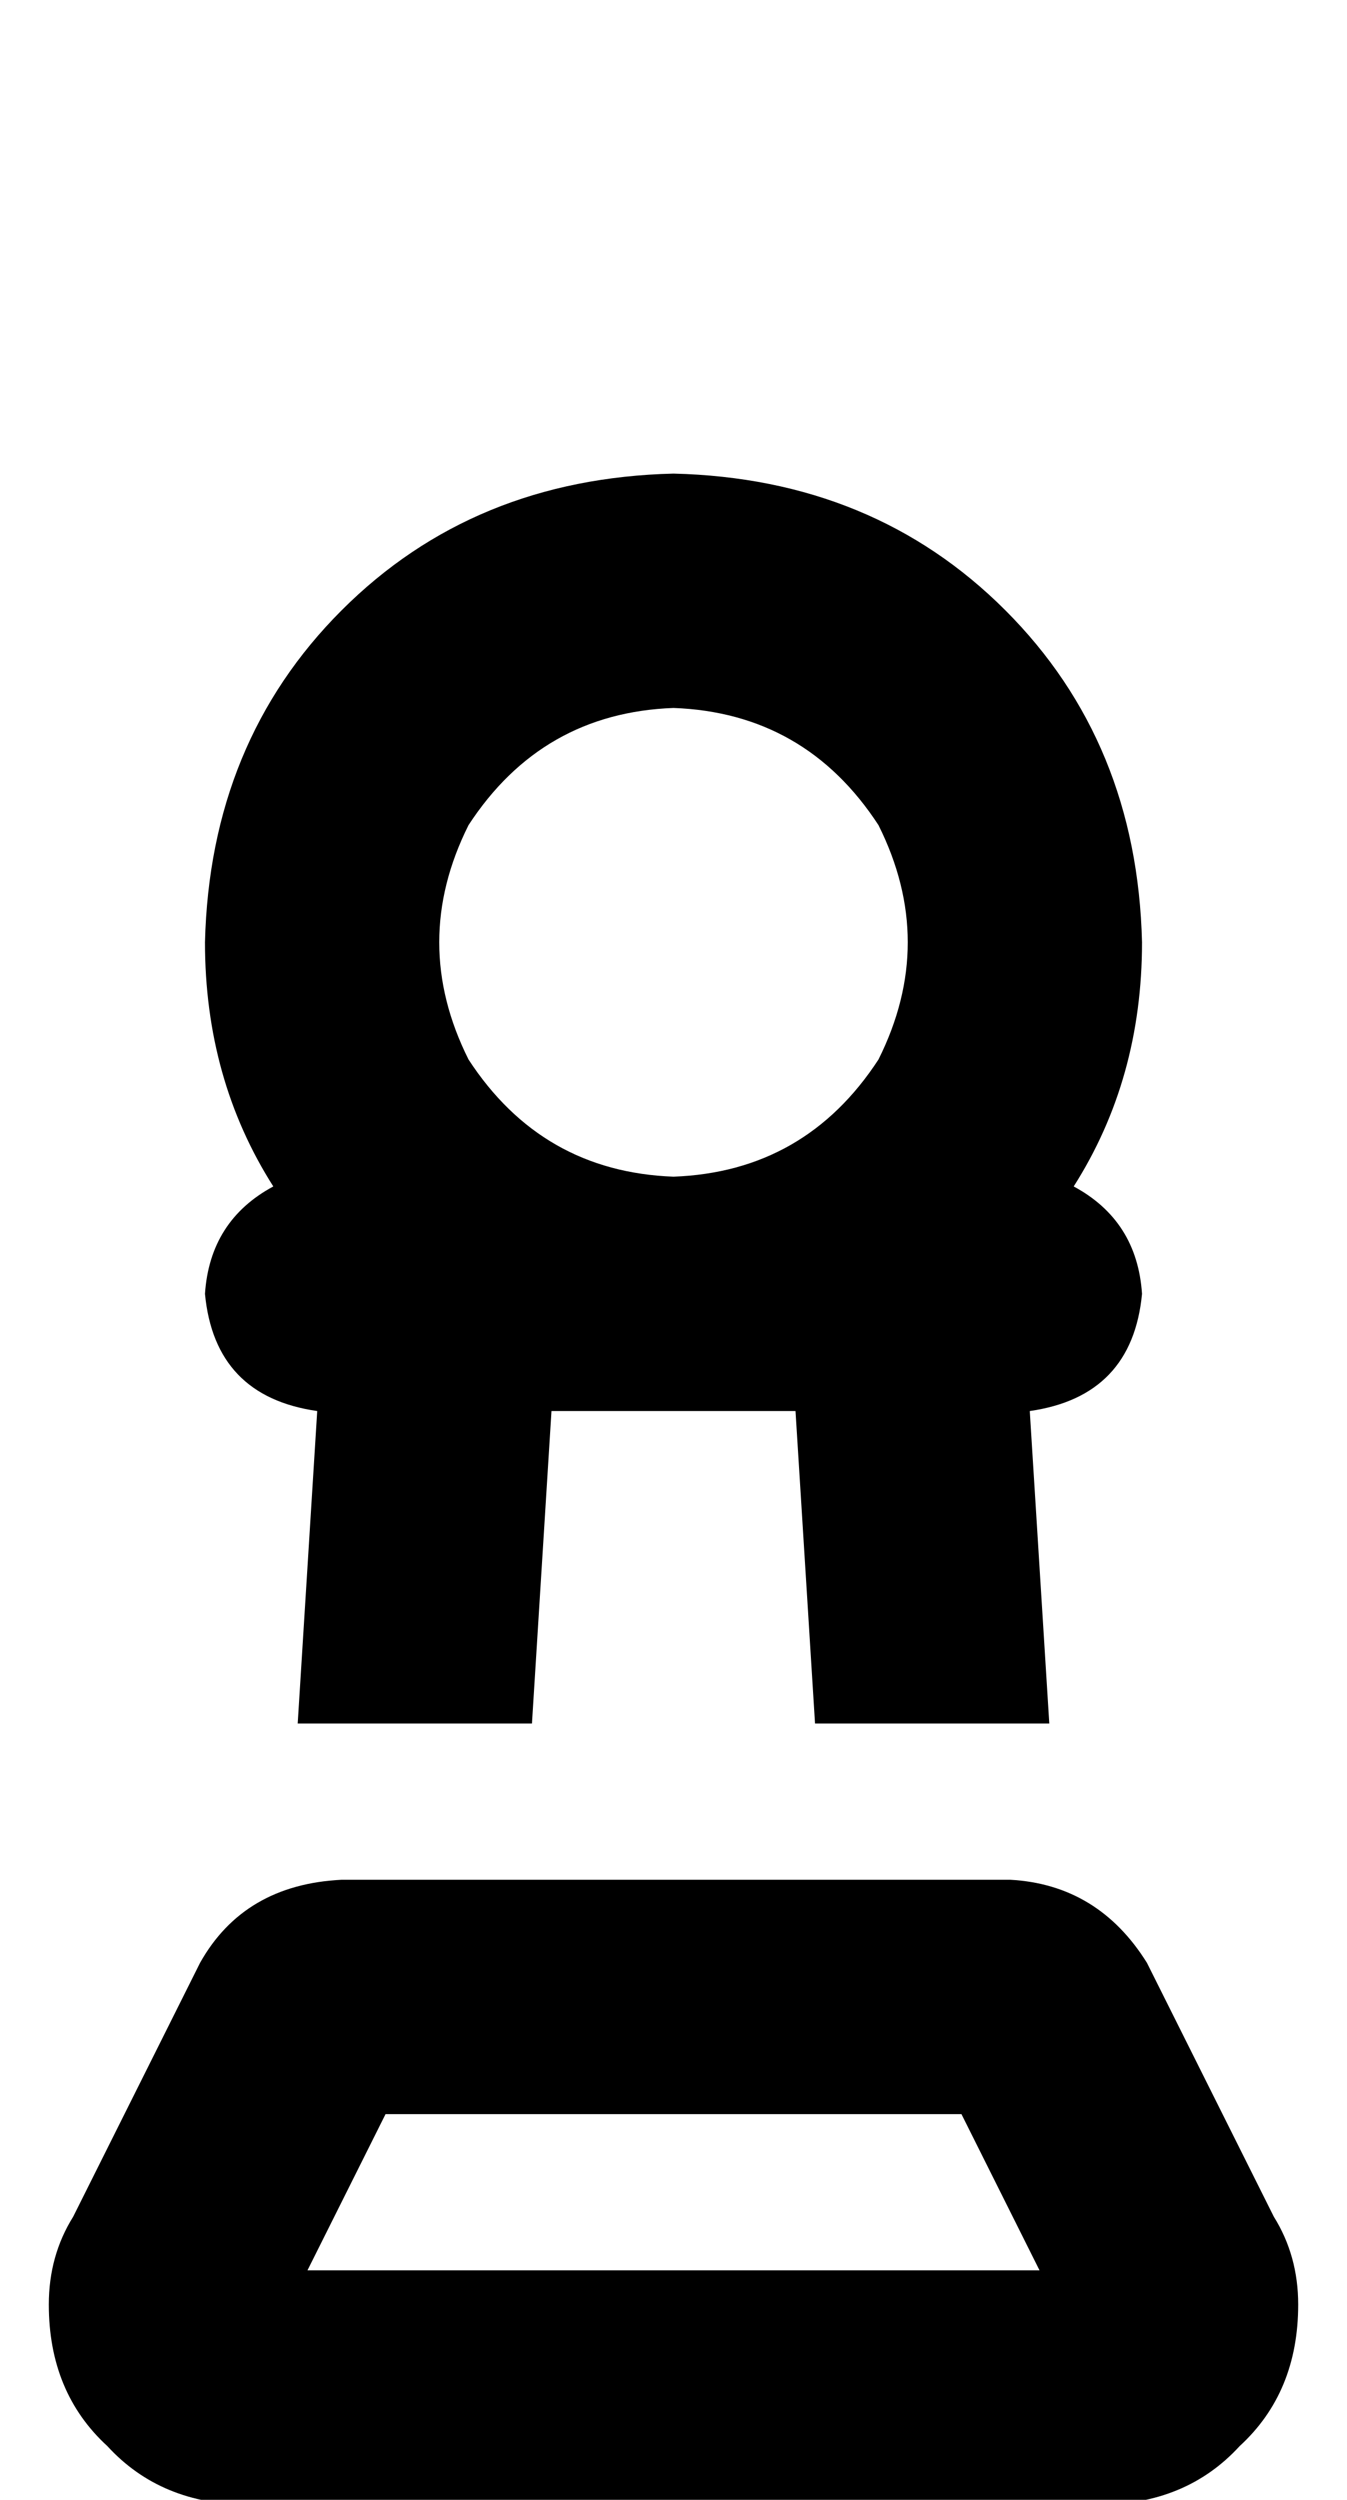 <?xml version="1.0" standalone="no"?>
<!DOCTYPE svg PUBLIC "-//W3C//DTD SVG 1.1//EN" "http://www.w3.org/Graphics/SVG/1.1/DTD/svg11.dtd" >
<svg xmlns="http://www.w3.org/2000/svg" xmlns:xlink="http://www.w3.org/1999/xlink" version="1.1" viewBox="-10 -40 276 512">
   <path fill="currentColor"
d="M128 105q27 1 42 24q12 24 0 48q-15 23 -42 24q-27 -1 -42 -24q-12 -24 0 -48q15 -23 42 -24v0zM201 249q21 -3 23 -24q-1 -15 -14 -22q14 -22 14 -50q-1 -41 -28 -68t-68 -28q-41 1 -68 28t-28 68q0 28 14 50q-13 7 -14 22q2 21 23 24l-4 64v0h48v0l4 -64v0h25h25l4 64
v0h48v0l-4 -64v0zM53 425l16 -32l-16 32l16 -32h118v0l16 32v0h-150v0zM197 345h-137h137h-137q-20 1 -29 17l-26 52v0q-5 8 -5 18q0 18 12 29q11 12 29 12h174v0q18 0 29 -12q12 -11 12 -29q0 -10 -5 -18l-26 -52v0q-10 -16 -28 -17v0z" />
</svg>
